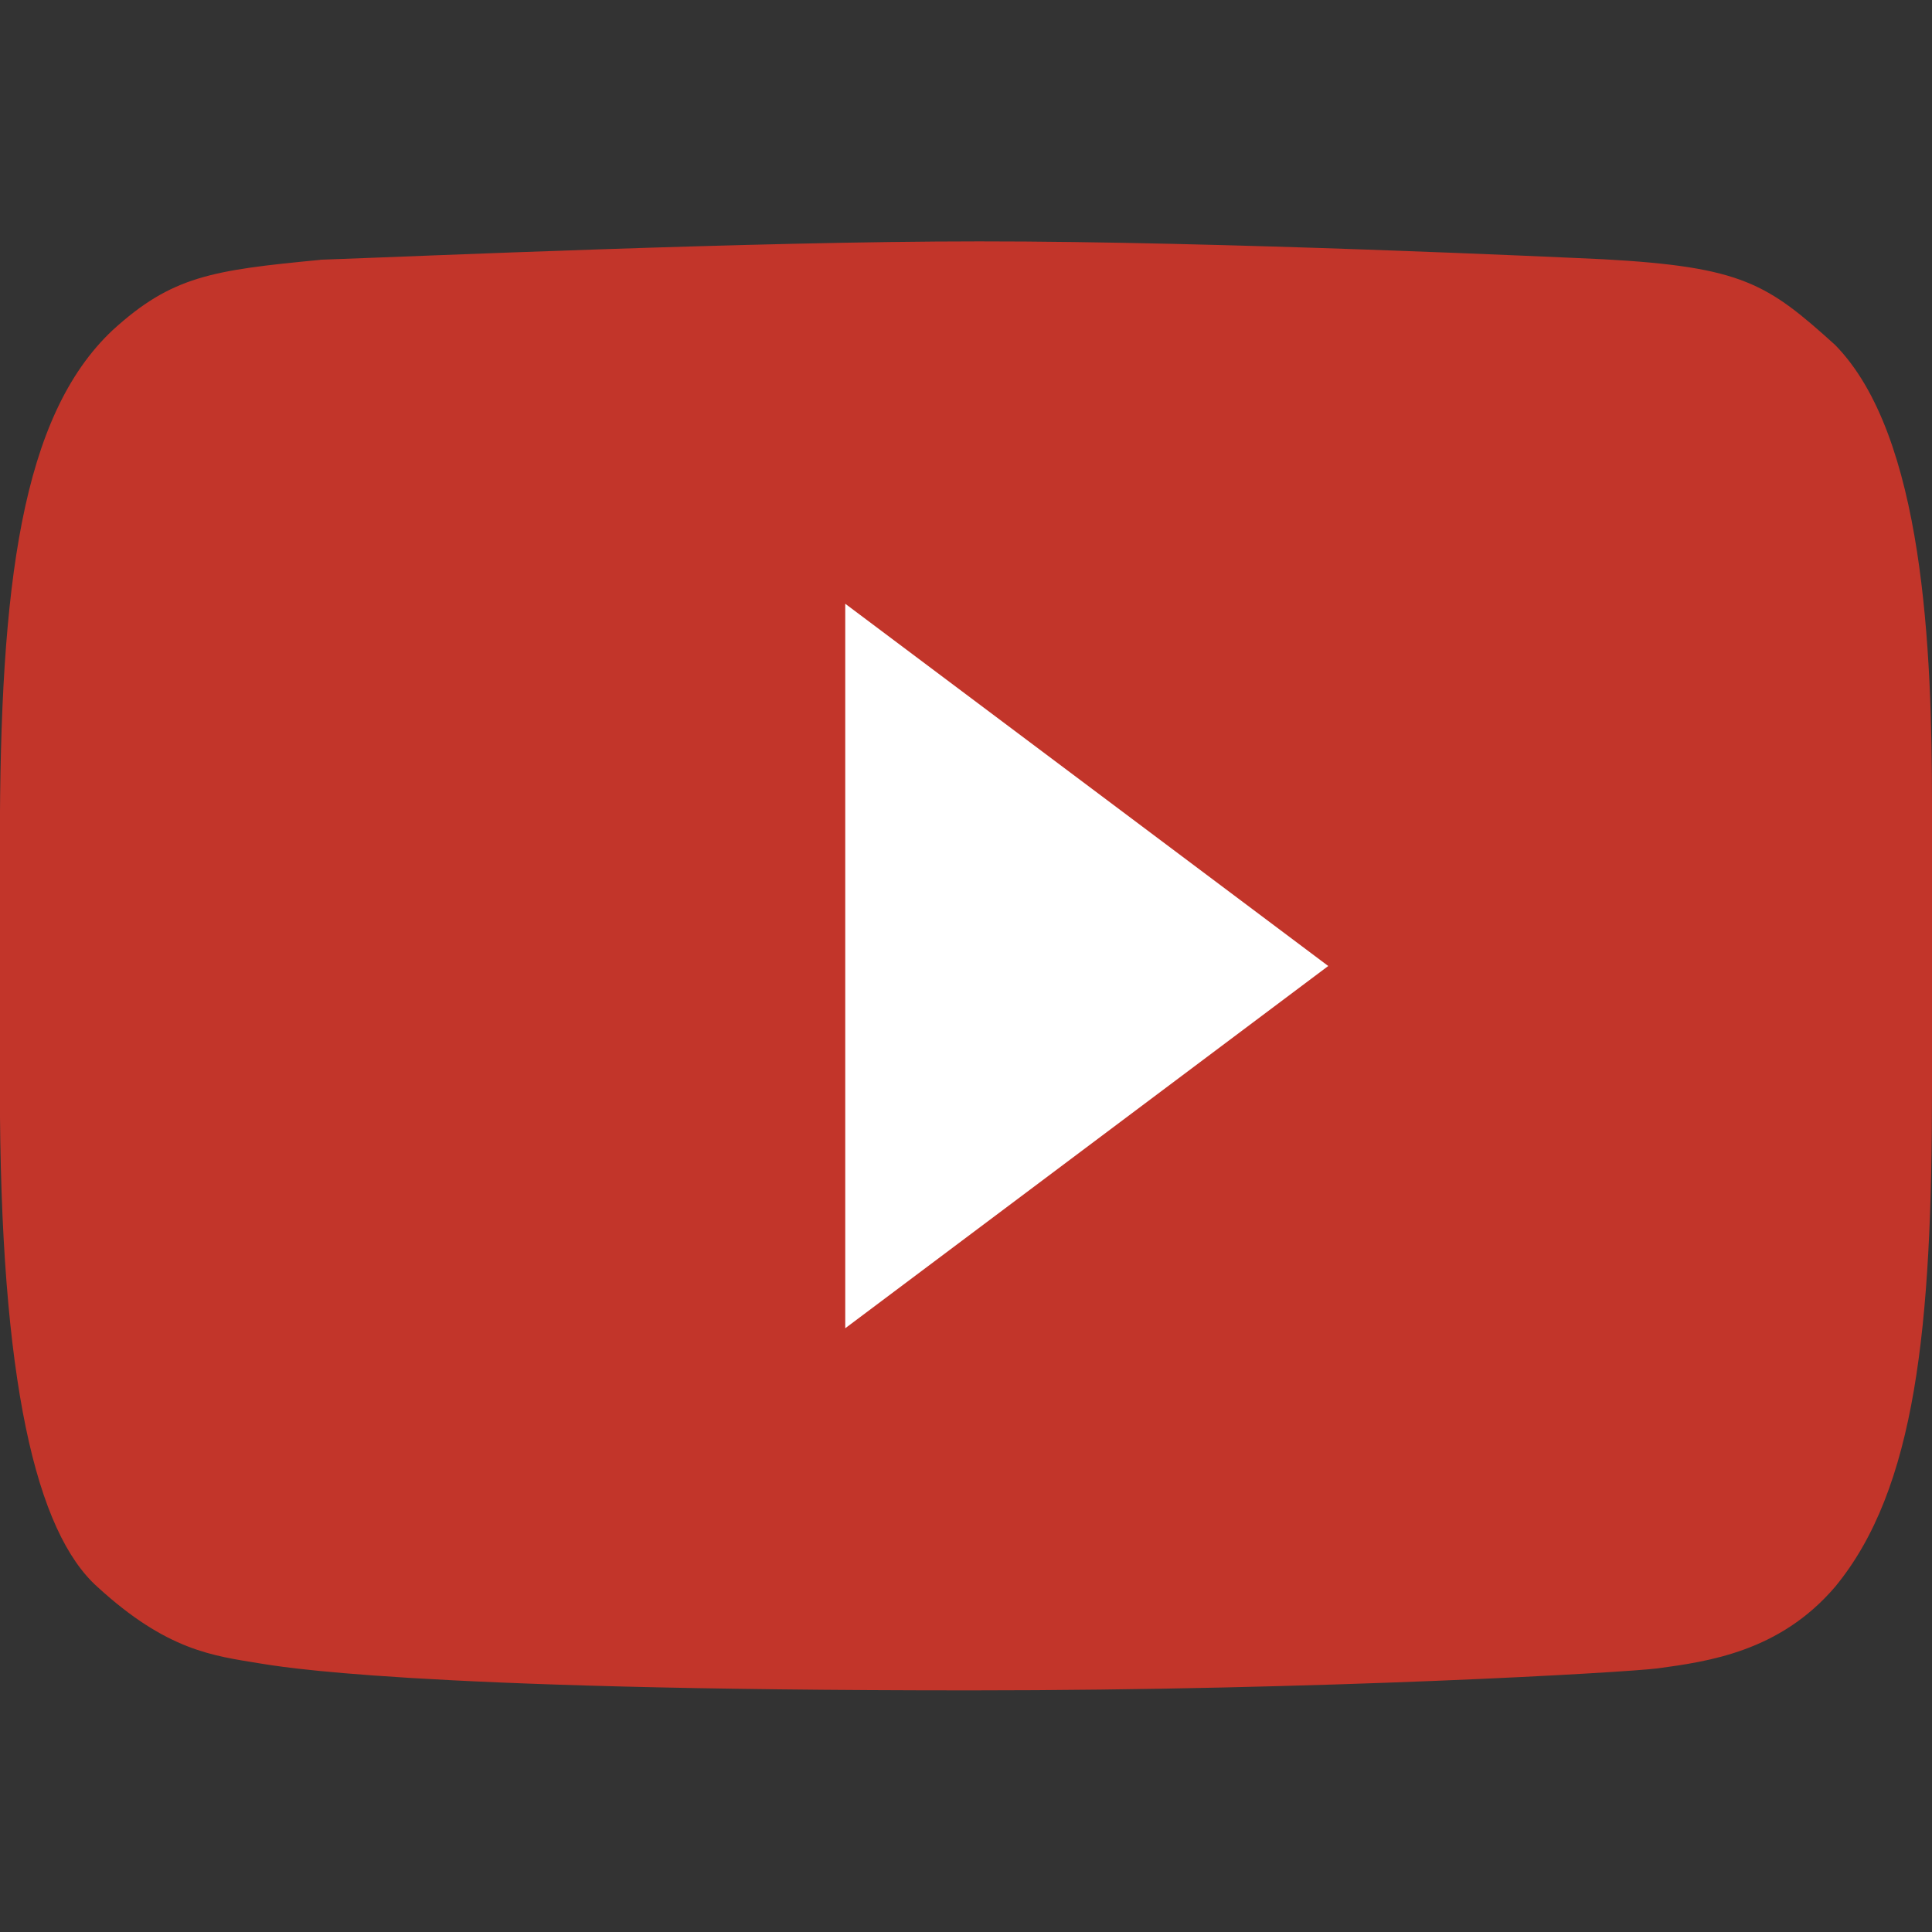 <svg height="16" width="16" xmlns="http://www.w3.org/2000/svg"><rect width="100%" height="100%" fill="#333333" stroke="none"/><path d="m2.653 2.152c-.899.086-1.23.135-1.721.583-.755.711-.933 2.107-.933 4.244v2.034c0 2.437.303 3.677.808 4.129.577.529.959.57 1.341.633.149.023 1.206.224 5.89.224 2.92 0 5.429-.149 5.688-.182.419-.057 1.012-.138 1.471-.675.671-.812.803-2.161.803-4.117v-2.367c0-1.265-.065-3.052-.803-3.802-.56-.505-.764-.646-1.92-.709-.326-.015-3.176-.149-5.169-.148-1.87 0-4.628.123-5.455.152z" fill="#c2352a"/><path d="m7 5 4 3-4 3" fill="#fff"/></svg>
